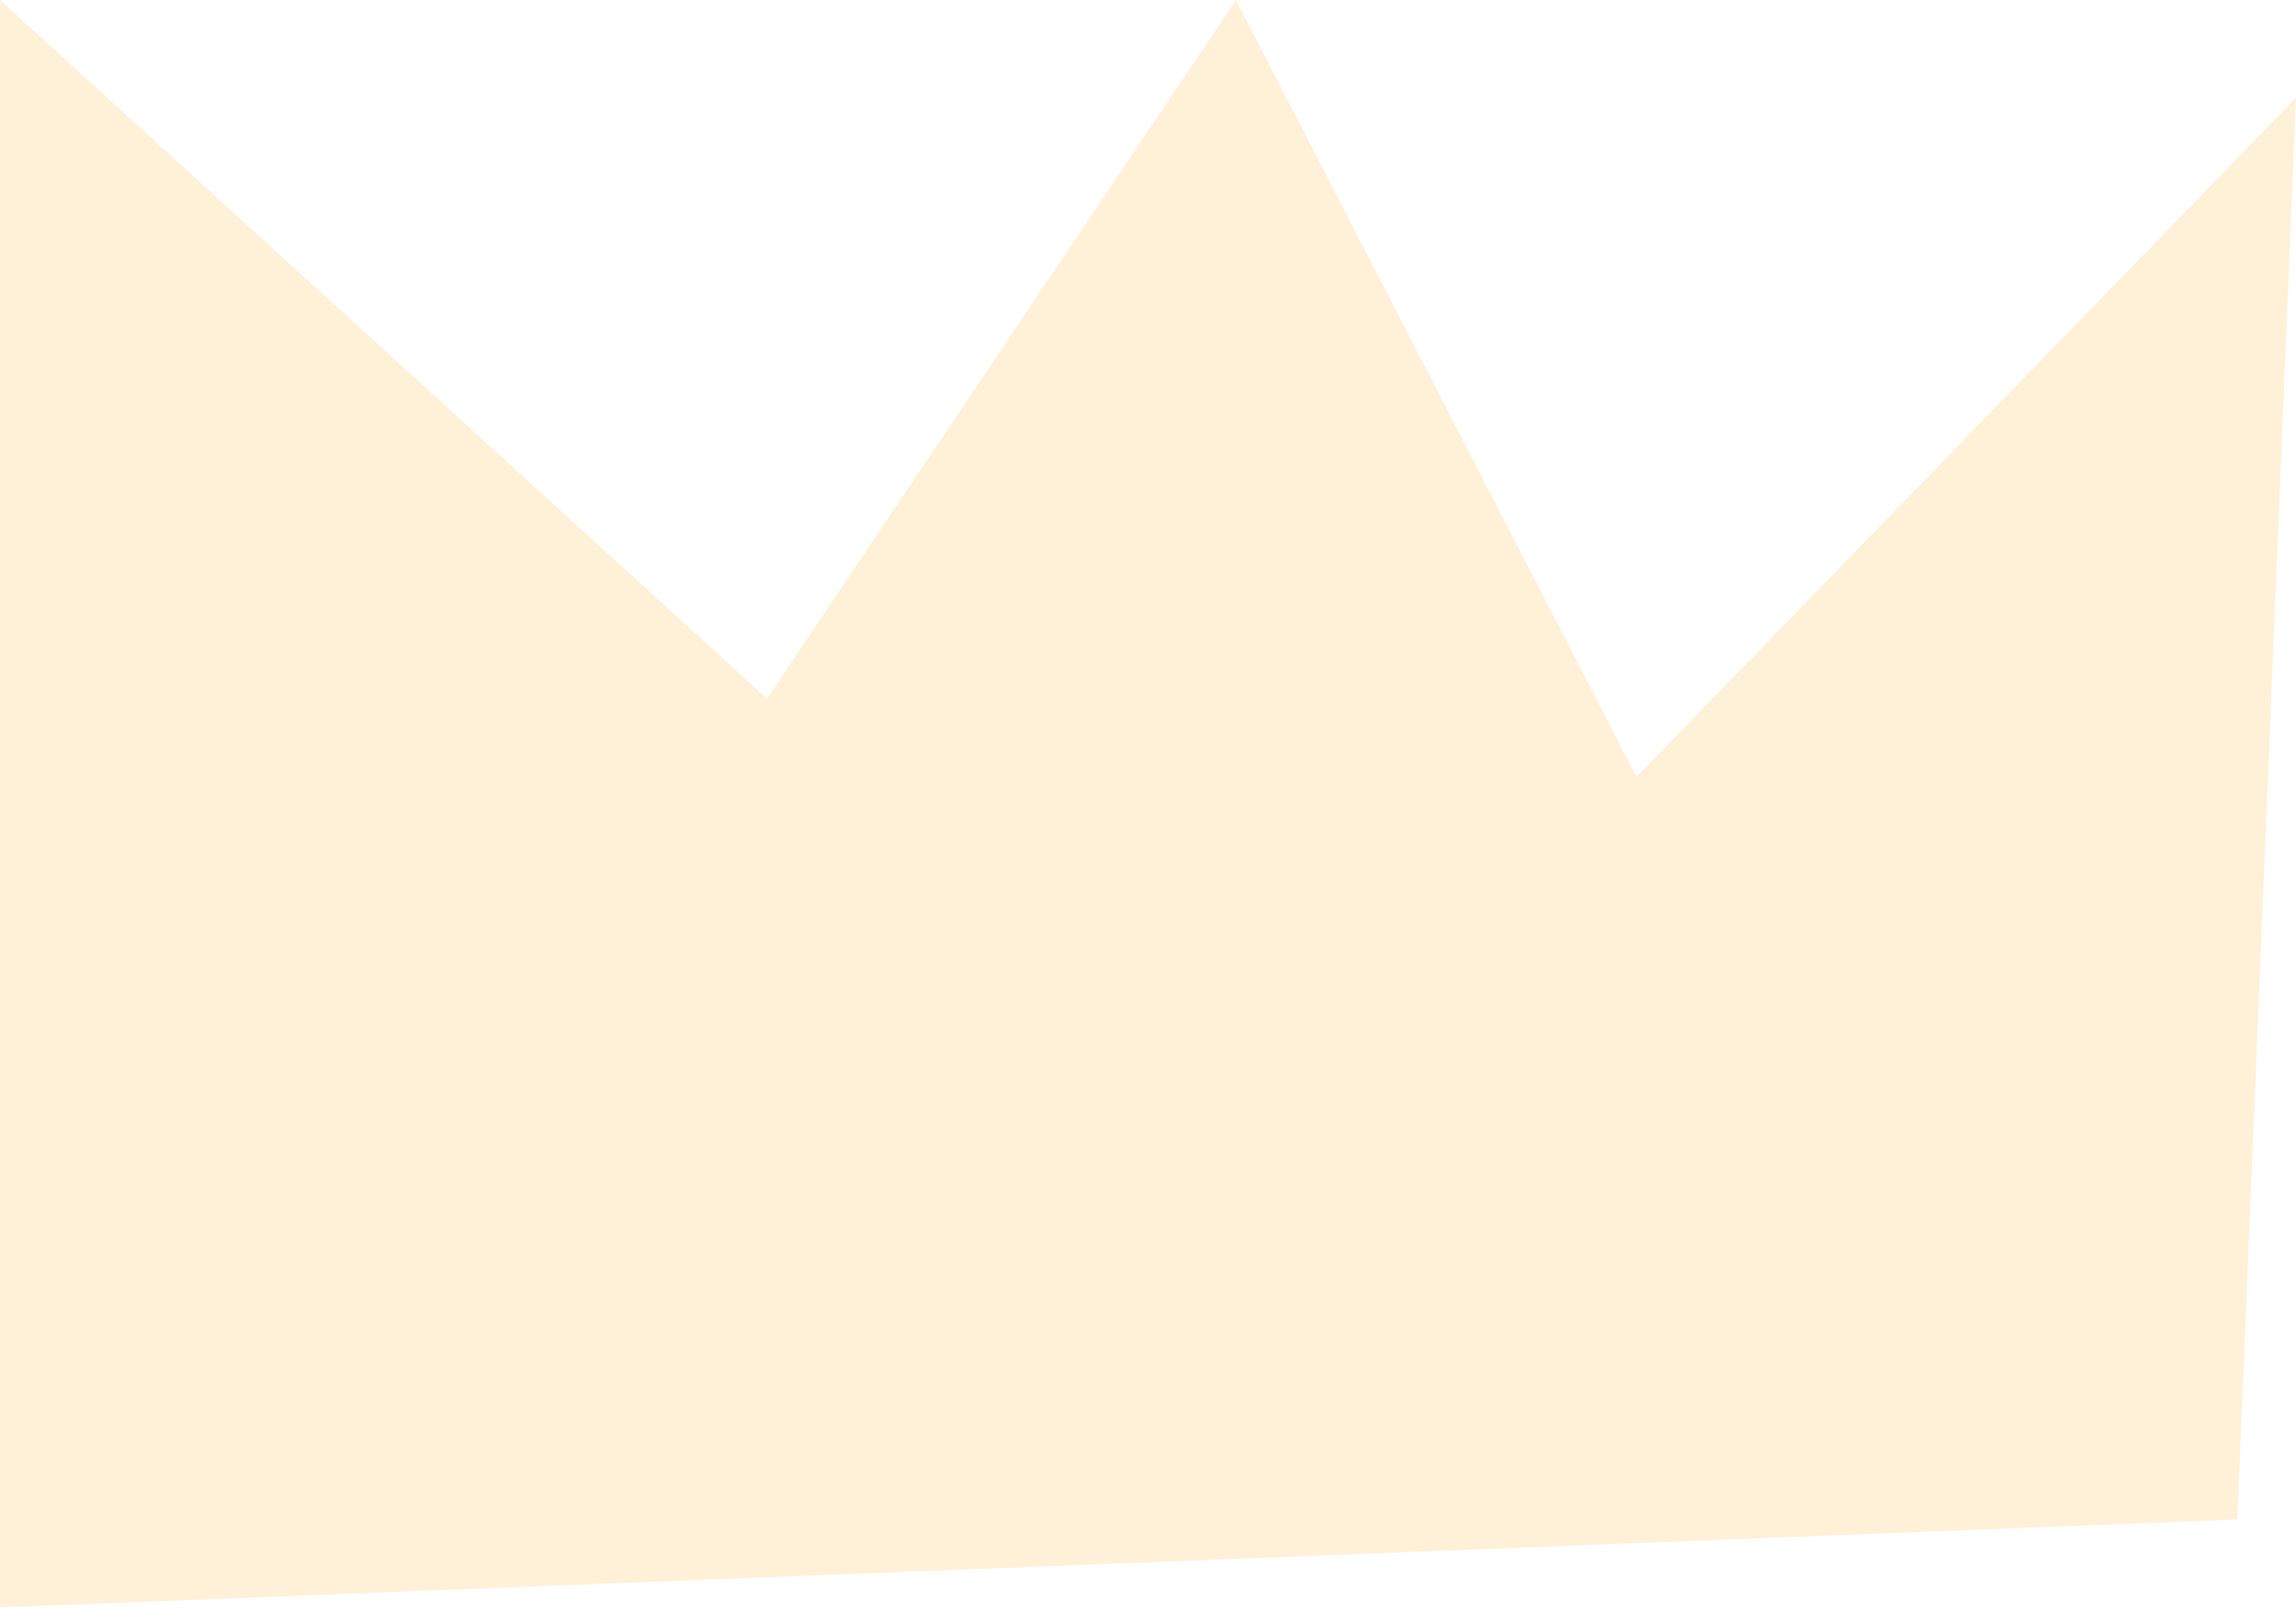 <svg width="235" height="165" viewBox="0 0 235 165" fill="none" xmlns="http://www.w3.org/2000/svg">
<path d="M0 164.5V0L78.5 71.5L126.5 0L167.5 79.5L235 10L229 155.5L0 164.5Z" fill="#FBBA3F" fill-opacity="0.2"/>
</svg>
